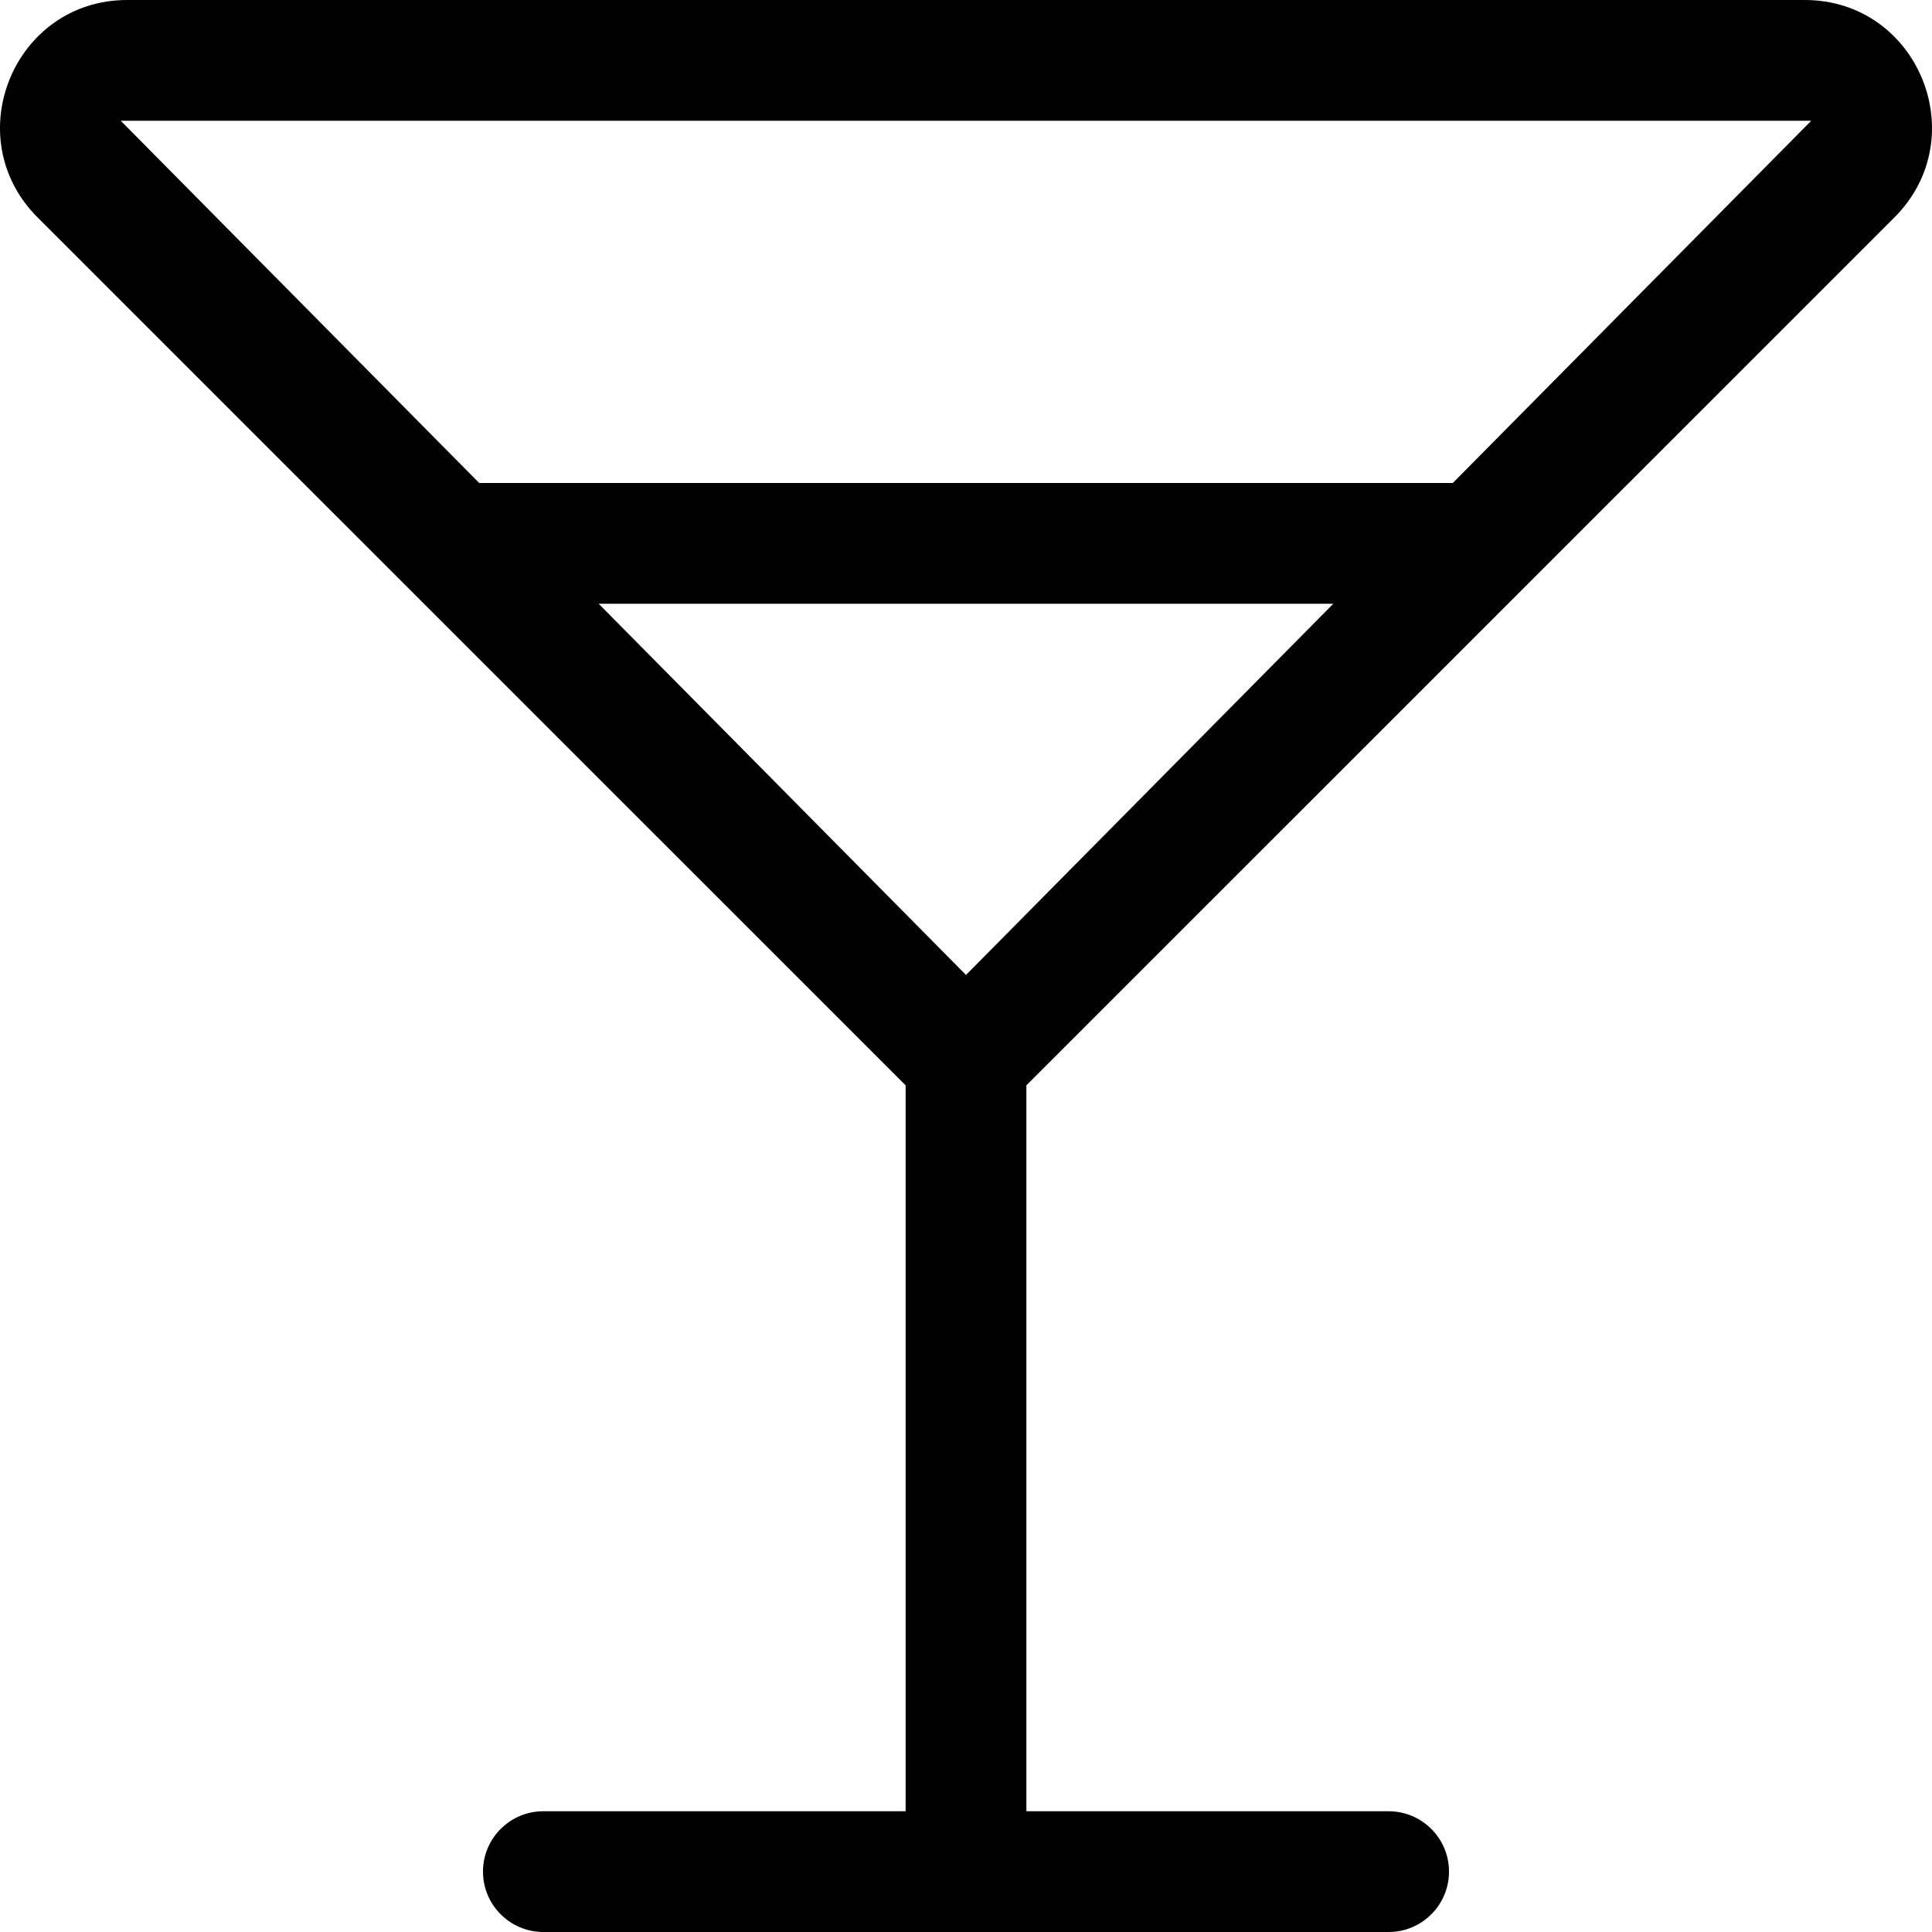 <svg xmlns="http://www.w3.org/2000/svg"
     viewBox="0 0 512 512"><!-- Font Awesome Pro 6.0.0-alpha2 by @fontawesome - https://fontawesome.com License - https://fontawesome.com/license (Commercial License) -->
    <path d="M502.037 57.625C523.29 36.375 508.289 0 478.283 0H33.716C3.712 0 -11.29 36.375 9.962 57.625L239.998 287.625V480H143.999C135.164 480 127.999 487.164 127.999 496S135.164 512 143.999 512H367.999C376.837 512 383.999 504.836 383.999 496S376.837 480 367.999 480H272.001V287.625L502.037 57.625ZM479.999 32L385.007 128H126.992L31.999 32H479.999ZM255.999 258.375L158.656 160H353.343L255.999 258.375Z"/>
</svg>